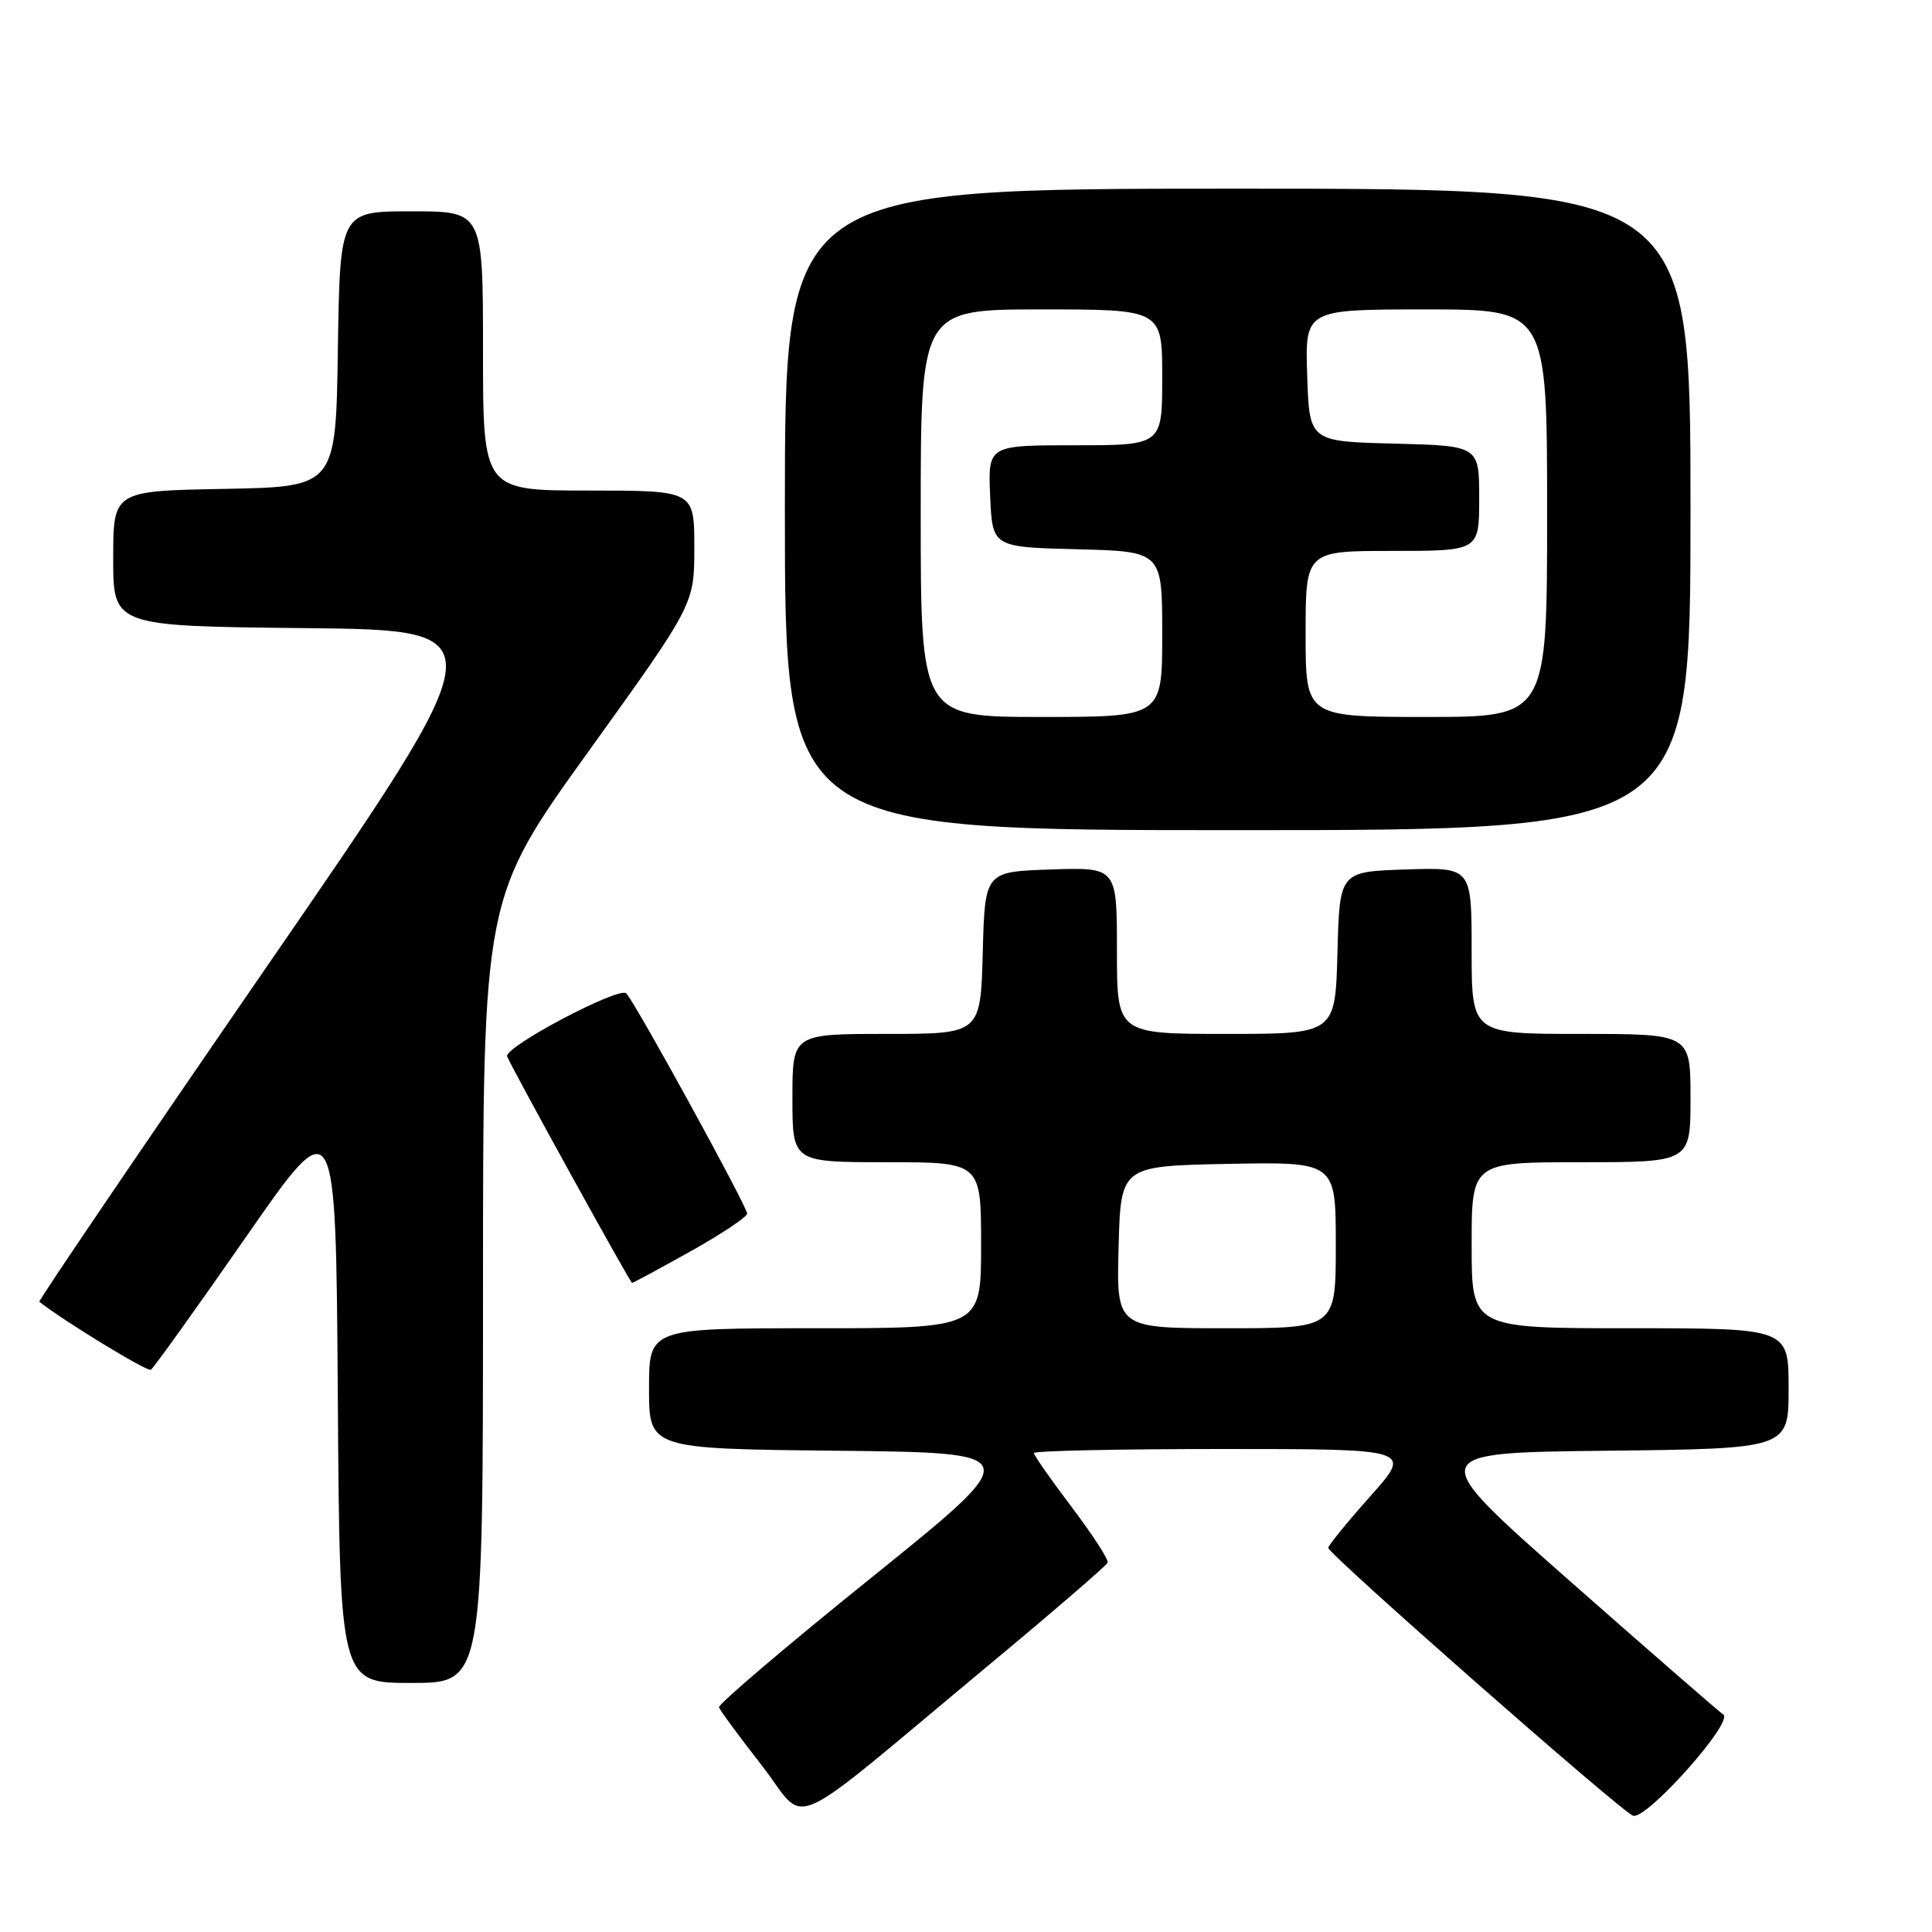 <?xml version="1.0" encoding="UTF-8" standalone="no"?>
<!DOCTYPE svg PUBLIC "-//W3C//DTD SVG 1.1//EN" "http://www.w3.org/Graphics/SVG/1.1/DTD/svg11.dtd" >
<svg xmlns="http://www.w3.org/2000/svg" xmlns:xlink="http://www.w3.org/1999/xlink" version="1.1" viewBox="0 0 256 256">
 <g >
 <path fill="currentColor"
d=" M 131.00 220.65 C 139.53 213.56 146.62 207.44 146.77 207.06 C 146.92 206.67 144.79 203.37 142.02 199.72 C 139.26 196.07 137.00 192.84 137.00 192.54 C 137.00 192.24 148.29 192.00 162.08 192.00 C 187.16 192.00 187.16 192.00 181.58 198.25 C 178.52 201.69 176.01 204.77 176.00 205.10 C 176.00 205.92 214.70 239.95 216.38 240.59 C 218.10 241.25 229.80 228.13 228.34 227.18 C 227.77 226.80 218.63 218.85 208.02 209.50 C 188.74 192.50 188.74 192.50 212.87 192.23 C 237.00 191.96 237.00 191.96 237.00 183.98 C 237.00 176.00 237.00 176.00 216.00 176.00 C 195.00 176.00 195.00 176.00 195.00 165.00 C 195.00 154.00 195.00 154.00 209.50 154.00 C 224.00 154.00 224.00 154.00 224.00 145.50 C 224.00 137.00 224.00 137.00 209.50 137.00 C 195.00 137.00 195.00 137.00 195.00 125.96 C 195.00 114.92 195.00 114.92 186.25 115.21 C 177.50 115.50 177.50 115.50 177.22 126.25 C 176.93 137.00 176.93 137.00 162.47 137.00 C 148.00 137.00 148.00 137.00 148.00 125.96 C 148.00 114.92 148.00 114.92 139.25 115.21 C 130.50 115.50 130.50 115.50 130.22 126.25 C 129.93 137.00 129.93 137.00 117.47 137.00 C 105.00 137.00 105.00 137.00 105.00 145.50 C 105.00 154.00 105.00 154.00 117.50 154.00 C 130.00 154.00 130.00 154.00 130.00 165.00 C 130.00 176.00 130.00 176.00 108.00 176.00 C 86.00 176.00 86.00 176.00 86.00 183.98 C 86.00 191.97 86.00 191.97 111.00 192.23 C 135.99 192.50 135.99 192.50 115.52 209.00 C 104.25 218.07 95.14 225.83 95.27 226.23 C 95.40 226.63 97.95 230.10 100.95 233.94 C 107.21 241.97 103.29 243.70 131.00 220.65 Z  M 64.00 171.00 C 64.00 119.00 64.00 119.00 78.00 99.54 C 92.00 80.07 92.00 80.07 92.00 72.54 C 92.00 65.00 92.00 65.00 78.00 65.00 C 64.00 65.00 64.00 65.00 64.00 46.50 C 64.00 28.00 64.00 28.00 54.52 28.00 C 45.05 28.00 45.05 28.00 44.77 46.25 C 44.50 64.50 44.50 64.50 29.75 64.78 C 15.00 65.05 15.00 65.05 15.00 74.01 C 15.00 82.97 15.00 82.97 40.53 83.23 C 66.06 83.50 66.06 83.50 35.49 127.88 C 18.68 152.29 5.06 172.36 5.21 172.49 C 8.53 175.10 19.52 181.80 19.99 181.50 C 20.35 181.28 26.01 173.38 32.57 163.94 C 44.50 146.77 44.50 146.77 44.76 184.89 C 45.02 223.00 45.02 223.00 54.51 223.00 C 64.00 223.00 64.00 223.00 64.00 171.00 Z  M 91.50 165.81 C 95.62 163.50 99.00 161.25 99.00 160.81 C 99.00 159.87 84.21 132.91 82.99 131.63 C 82.06 130.66 66.73 138.76 67.20 139.98 C 67.76 141.44 83.50 169.98 83.75 169.99 C 83.89 170.00 87.37 168.11 91.50 165.81 Z  M 224.00 67.50 C 224.00 25.00 224.00 25.00 164.00 25.00 C 104.00 25.00 104.00 25.00 104.00 67.50 C 104.00 110.00 104.00 110.00 164.00 110.00 C 224.00 110.00 224.00 110.00 224.00 67.50 Z  M 148.22 165.25 C 148.50 154.50 148.50 154.50 162.75 154.22 C 177.00 153.95 177.00 153.95 177.00 164.97 C 177.00 176.00 177.00 176.00 162.47 176.00 C 147.93 176.00 147.93 176.00 148.22 165.25 Z  M 122.00 68.00 C 122.00 41.00 122.00 41.00 138.00 41.00 C 154.00 41.00 154.00 41.00 154.00 50.00 C 154.00 59.00 154.00 59.00 142.45 59.00 C 130.91 59.00 130.91 59.00 131.20 65.75 C 131.50 72.50 131.50 72.50 142.75 72.78 C 154.00 73.07 154.00 73.07 154.00 84.03 C 154.00 95.00 154.00 95.00 138.00 95.00 C 122.00 95.00 122.00 95.00 122.00 68.00 Z  M 173.00 84.00 C 173.00 73.00 173.00 73.00 184.50 73.00 C 196.00 73.00 196.00 73.00 196.00 66.03 C 196.00 59.07 196.00 59.07 184.75 58.78 C 173.50 58.50 173.50 58.50 173.21 49.75 C 172.92 41.00 172.92 41.00 188.96 41.00 C 205.00 41.00 205.00 41.00 205.00 68.00 C 205.00 95.00 205.00 95.00 189.00 95.00 C 173.00 95.00 173.00 95.00 173.00 84.00 Z "/>
</g>
</svg>